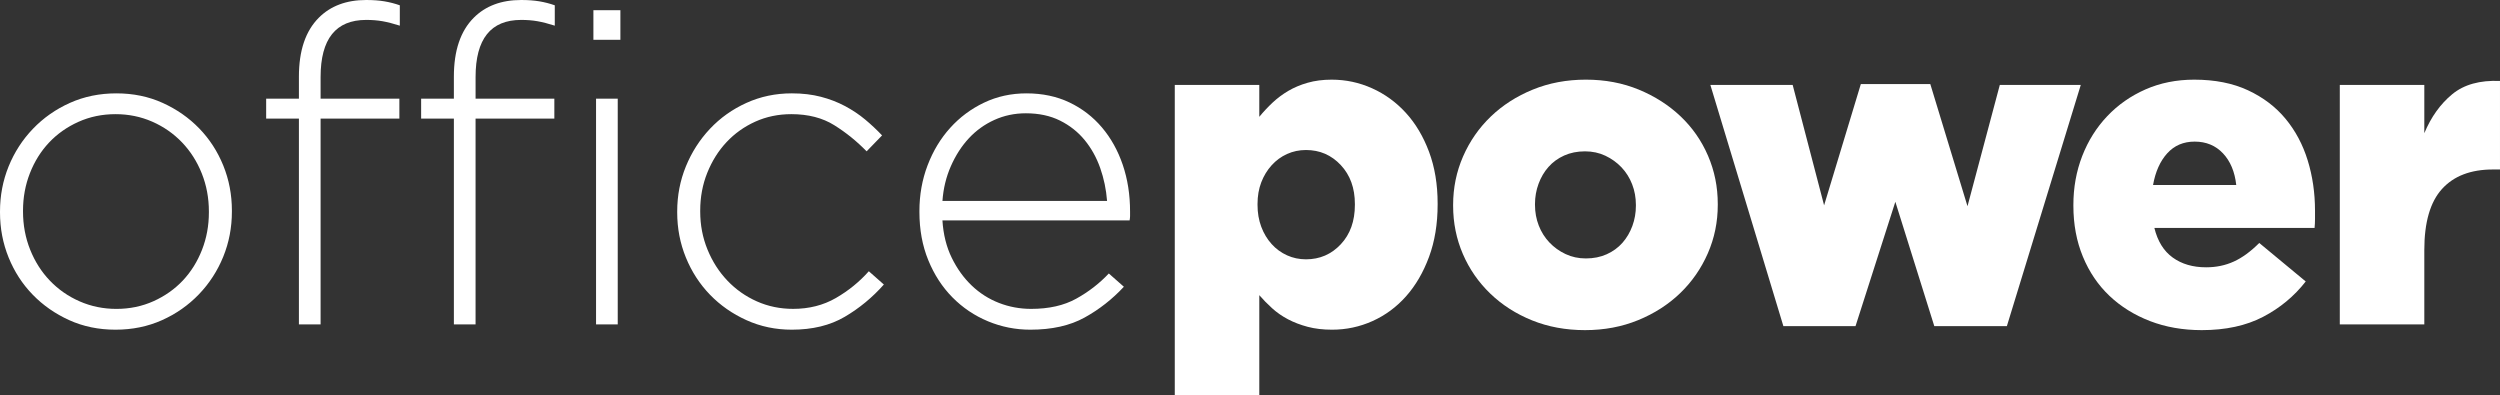 <!-- Generator: Adobe Illustrator 19.2.1, SVG Export Plug-In  -->
<svg version="1.1"
	 xmlns="http://www.w3.org/2000/svg" xmlns:xlink="http://www.w3.org/1999/xlink" xmlns:a="http://ns.adobe.com/AdobeSVGViewerExtensions/3.0/"
	 x="0px" y="0px" width="334.8px" height="52.923px" viewBox="0 0 334.8 52.923" style="enable-background:new 0 0 334.8 52.923;"
	 xml:space="preserve">
<rect x="0" y="0" width="334.8" height="52.923" fill="#333333" stroke="none"/>
<style type="text/css">
	.st0{fill:#FFFFFF;}
</style>
<defs>
</defs>
<g>
	<g>
		<path class="st0" d="M15.468,44.152c-2.252,0-4.317-0.425-6.193-1.275c-1.877-0.849-3.507-1.986-4.889-3.407
			c-1.384-1.423-2.46-3.082-3.23-4.979C0.386,32.595,0,30.58,0,28.446v-0.118c0-2.133,0.386-4.147,1.155-6.045
			c0.77-1.896,1.856-3.574,3.26-5.037c1.402-1.461,3.052-2.618,4.949-3.466c1.896-0.85,3.97-1.276,6.223-1.276
			c2.252,0,4.315,0.426,6.192,1.276c1.876,0.849,3.507,1.984,4.89,3.407c1.383,1.423,2.46,3.082,3.231,4.978
			c0.77,1.898,1.155,3.912,1.155,6.045v0.118c0,2.134-0.385,4.149-1.155,6.046c-0.771,1.896-1.857,3.576-3.26,5.038
			c-1.403,1.461-3.052,2.618-4.948,3.466C19.794,43.728,17.721,44.152,15.468,44.152z M15.587,41.367
			c1.786,0,3.443-0.343,4.973-1.032c1.527-0.69,2.838-1.613,3.93-2.773c1.092-1.16,1.945-2.527,2.561-4.1
			c0.615-1.575,0.923-3.246,0.923-5.016v-0.118c0-1.809-0.317-3.51-0.952-5.103c-0.636-1.593-1.519-2.979-2.65-4.16
			c-1.132-1.179-2.462-2.104-3.99-2.774c-1.528-0.668-3.165-1.002-4.912-1.002c-1.787,0-3.444,0.344-4.973,1.032
			c-1.528,0.688-2.839,1.613-3.931,2.774c-1.092,1.16-1.945,2.526-2.561,4.1c-0.615,1.573-0.923,3.245-0.923,5.013v0.118
			c0,1.81,0.318,3.511,0.953,5.103c0.636,1.594,1.517,2.981,2.649,4.16c1.132,1.181,2.462,2.105,3.99,2.773
			S13.84,41.367,15.587,41.367z"/>
		<path class="st0" d="M40.03,15.882h-4.386v-2.667h4.386v-2.962c0-3.476,0.889-6.105,2.667-7.882C44.276,0.791,46.391,0,49.039,0
			c0.907,0,1.718,0.058,2.429,0.177c0.712,0.119,1.402,0.296,2.075,0.534v2.725c-0.87-0.275-1.641-0.474-2.312-0.592
			c-0.672-0.119-1.403-0.177-2.192-0.177c-4.07,0-6.105,2.548-6.105,7.645v2.903h10.55v2.667h-10.55v27.559H40.03V15.882z"/>
		<path class="st0" d="M60.783,15.882h-4.385v-2.667h4.385v-2.962c0-3.476,0.89-6.105,2.667-7.882C65.03,0.791,67.145,0,69.792,0
			c0.908,0,1.719,0.058,2.43,0.177c0.711,0.119,1.402,0.296,2.074,0.534v2.725c-0.87-0.275-1.641-0.474-2.311-0.592
			c-0.672-0.119-1.402-0.177-2.192-0.177c-4.07,0-6.104,2.548-6.104,7.645v2.903h10.549v2.667H63.688v27.559h-2.904V15.882z
			 M79.468,1.362h3.615v3.972h-3.615V1.362z M79.823,13.215h2.904v30.226h-2.904V13.215z"/>
		<path class="st0" d="M106.04,44.152c-2.174,0-4.198-0.425-6.074-1.275c-1.877-0.849-3.504-1.986-4.883-3.407
			c-1.377-1.423-2.454-3.082-3.229-4.979c-0.775-1.896-1.163-3.912-1.163-6.046v-0.118c0-2.133,0.388-4.147,1.163-6.045
			c0.775-1.896,1.853-3.574,3.229-5.037c1.379-1.461,3.006-2.618,4.883-3.466c1.876-0.85,3.9-1.276,6.074-1.276
			c1.423,0,2.716,0.152,3.882,0.456c1.165,0.302,2.242,0.716,3.23,1.241c0.986,0.524,1.886,1.124,2.697,1.798
			c0.808,0.675,1.569,1.386,2.278,2.136l-2.071,2.134c-1.305-1.343-2.747-2.509-4.327-3.497c-1.58-0.988-3.496-1.482-5.749-1.482
			c-1.739,0-3.348,0.334-4.83,1.002c-1.482,0.67-2.766,1.584-3.852,2.744c-1.088,1.16-1.946,2.527-2.578,4.101
			c-0.633,1.573-0.948,3.264-0.948,5.072v0.118c0,1.81,0.326,3.511,0.978,5.103c0.652,1.594,1.541,2.981,2.667,4.16
			c1.126,1.181,2.439,2.105,3.941,2.773c1.501,0.668,3.121,1.003,4.859,1.003c2.134,0,4.039-0.483,5.72-1.452
			c1.679-0.968,3.149-2.163,4.415-3.586l2.014,1.777c-1.54,1.739-3.288,3.181-5.243,4.326
			C111.167,43.578,108.806,44.152,106.04,44.152z"/>
		<path class="st0" d="M137.98,44.152c-1.98,0-3.871-0.376-5.672-1.126c-1.803-0.75-3.388-1.817-4.754-3.2
			c-1.367-1.383-2.445-3.042-3.237-4.979c-0.792-1.935-1.188-4.088-1.188-6.459v-0.12c0-2.171,0.364-4.216,1.096-6.133
			c0.73-1.916,1.737-3.586,3.023-5.009c1.282-1.422,2.795-2.548,4.533-3.377c1.739-0.831,3.635-1.246,5.689-1.246
			c2.134,0,4.05,0.406,5.749,1.215c1.698,0.811,3.15,1.927,4.355,3.35c1.205,1.422,2.134,3.092,2.786,5.006
			c0.652,1.918,0.978,4.001,0.978,6.253c0,0.277,0,0.485,0,0.622c0,0.14-0.02,0.325-0.06,0.564h-25.068
			c0.118,1.886,0.535,3.557,1.248,5.011c0.712,1.456,1.604,2.694,2.673,3.716c1.069,1.022,2.289,1.799,3.656,2.33
			c1.366,0.53,2.802,0.795,4.307,0.795c2.377,0,4.387-0.453,6.031-1.364c1.645-0.908,3.102-2.034,4.368-3.377l2.016,1.777
			c-1.541,1.659-3.293,3.034-5.254,4.119C143.298,43.608,140.871,44.152,137.98,44.152z M148.258,26.905
			c-0.119-1.541-0.427-3.012-0.921-4.414c-0.496-1.402-1.189-2.647-2.08-3.734c-0.891-1.085-1.991-1.956-3.298-2.606
			c-1.309-0.652-2.833-0.979-4.576-0.979c-1.506,0-2.911,0.296-4.219,0.89c-1.307,0.593-2.446,1.413-3.417,2.459
			c-0.971,1.047-1.774,2.291-2.407,3.733c-0.634,1.442-1.01,2.993-1.128,4.652H148.258z"/>
		<path class="st0" d="M157.325,11.378h11.319v4.267c0.553-0.671,1.144-1.304,1.773-1.896c0.631-0.592,1.33-1.115,2.1-1.571
			c0.77-0.453,1.635-0.82,2.603-1.096c0.964-0.276,2.037-0.415,3.22-0.415c1.893,0,3.694,0.385,5.409,1.156
			c1.716,0.769,3.224,1.867,4.523,3.289c1.3,1.421,2.336,3.162,3.104,5.214c0.769,2.056,1.152,4.367,1.152,6.935v0.118
			c0,2.607-0.384,4.949-1.152,7.023c-0.768,2.074-1.793,3.833-3.075,5.275c-1.28,1.443-2.778,2.548-4.492,3.319
			c-1.715,0.769-3.519,1.155-5.409,1.155c-1.223,0-2.315-0.129-3.279-0.386c-0.968-0.257-1.844-0.592-2.632-1.007
			c-0.789-0.416-1.498-0.908-2.129-1.481c-0.631-0.572-1.202-1.155-1.715-1.749v13.394h-11.319V11.378z M174.897,34.728
			c1.848,0,3.403-0.67,4.66-2.014c1.259-1.343,1.889-3.101,1.889-5.275V27.32c0-2.133-0.63-3.871-1.889-5.214
			c-1.257-1.343-2.812-2.016-4.66-2.016c-0.904,0-1.75,0.178-2.536,0.533c-0.789,0.357-1.477,0.86-2.065,1.512
			c-0.59,0.651-1.053,1.413-1.387,2.281c-0.334,0.871-0.501,1.837-0.501,2.903v0.119c0,1.067,0.167,2.044,0.501,2.934
			c0.334,0.89,0.797,1.659,1.387,2.311c0.589,0.652,1.276,1.156,2.065,1.511C173.147,34.551,173.993,34.728,174.897,34.728z"/>
		<path class="st0" d="M212.264,44.211c-2.567,0-4.929-0.436-7.082-1.304c-2.153-0.869-4.02-2.064-5.6-3.586
			c-1.582-1.521-2.807-3.289-3.675-5.304c-0.868-2.015-1.305-4.168-1.305-6.459v-0.12c0-2.29,0.446-4.454,1.333-6.489
			c0.89-2.034,2.125-3.812,3.704-5.334c1.582-1.521,3.458-2.727,5.631-3.615c2.173-0.889,4.544-1.334,7.111-1.334
			c2.568,0,4.93,0.445,7.083,1.334c2.153,0.888,4.02,2.084,5.602,3.584c1.58,1.502,2.805,3.26,3.673,5.275
			c0.868,2.015,1.305,4.168,1.305,6.459v0.119c0,2.293-0.443,4.456-1.333,6.49c-0.891,2.035-2.125,3.813-3.704,5.334
			c-1.582,1.521-3.458,2.727-5.631,3.615C217.203,43.766,214.832,44.211,212.264,44.211z M212.382,34.61
			c1.027,0,1.956-0.186,2.786-0.558c0.829-0.373,1.531-0.882,2.104-1.528c0.572-0.646,1.016-1.401,1.334-2.263
			c0.315-0.862,0.473-1.763,0.473-2.705v-0.117c0-0.98-0.169-1.9-0.504-2.762c-0.335-0.862-0.811-1.617-1.421-2.263
			c-0.614-0.646-1.333-1.165-2.163-1.558c-0.829-0.392-1.741-0.587-2.728-0.587c-1.027,0-1.955,0.185-2.785,0.557
			c-0.829,0.374-1.531,0.882-2.103,1.529c-0.574,0.646-1.018,1.401-1.334,2.265c-0.318,0.861-0.475,1.763-0.475,2.703v0.117
			c0,0.981,0.169,1.902,0.504,2.763c0.335,0.863,0.811,1.617,1.423,2.263c0.612,0.646,1.334,1.166,2.163,1.557
			C210.487,34.415,211.395,34.61,212.382,34.61z"/>
		<path class="st0" d="M229.053,11.378h11.023l4.208,16.12l4.919-16.239h9.304l4.98,16.357l4.326-16.238h10.844l-9.897,32.299
			h-9.718l-5.217-16.653l-5.334,16.653h-9.66L229.053,11.378z"/>
		<path class="st0" d="M294.855,44.211c-2.529,0-4.84-0.407-6.933-1.214c-2.096-0.811-3.904-1.937-5.424-3.378
			c-1.522-1.442-2.708-3.19-3.557-5.245c-0.849-2.055-1.274-4.326-1.274-6.815v-0.12c0-2.331,0.396-4.513,1.184-6.548
			c0.791-2.035,1.908-3.812,3.35-5.334c1.442-1.521,3.15-2.715,5.127-3.586c1.976-0.868,4.148-1.304,6.518-1.304
			c2.767,0,5.166,0.474,7.201,1.422c2.035,0.949,3.714,2.223,5.037,3.823c1.324,1.6,2.312,3.457,2.964,5.571
			c0.651,2.114,0.977,4.356,0.977,6.727c0,0.356,0,0.731,0,1.127s-0.02,0.791-0.058,1.185h-21.455
			c0.434,1.779,1.254,3.103,2.46,3.971c1.205,0.869,2.695,1.305,4.476,1.305c1.343,0,2.578-0.258,3.704-0.772
			c1.126-0.512,2.26-1.342,3.407-2.488l6.222,5.156c-1.541,1.976-3.446,3.557-5.718,4.741
			C300.79,43.619,298.056,44.211,294.855,44.211z M299.478,24.772c-0.197-1.778-0.791-3.189-1.777-4.237
			c-0.988-1.047-2.252-1.571-3.793-1.571c-1.503,0-2.728,0.524-3.675,1.571c-0.948,1.048-1.58,2.458-1.896,4.237H299.478z"/>
		<path class="st0" d="M313.345,11.378h11.319v6.459c0.909-2.173,2.153-3.912,3.733-5.215c1.582-1.304,3.714-1.897,6.402-1.779
			v11.854h-0.95c-2.961,0-5.235,0.869-6.814,2.608c-1.58,1.739-2.371,4.465-2.371,8.177v9.958h-11.319V11.378z"/>
	</g>
</g>
</svg>